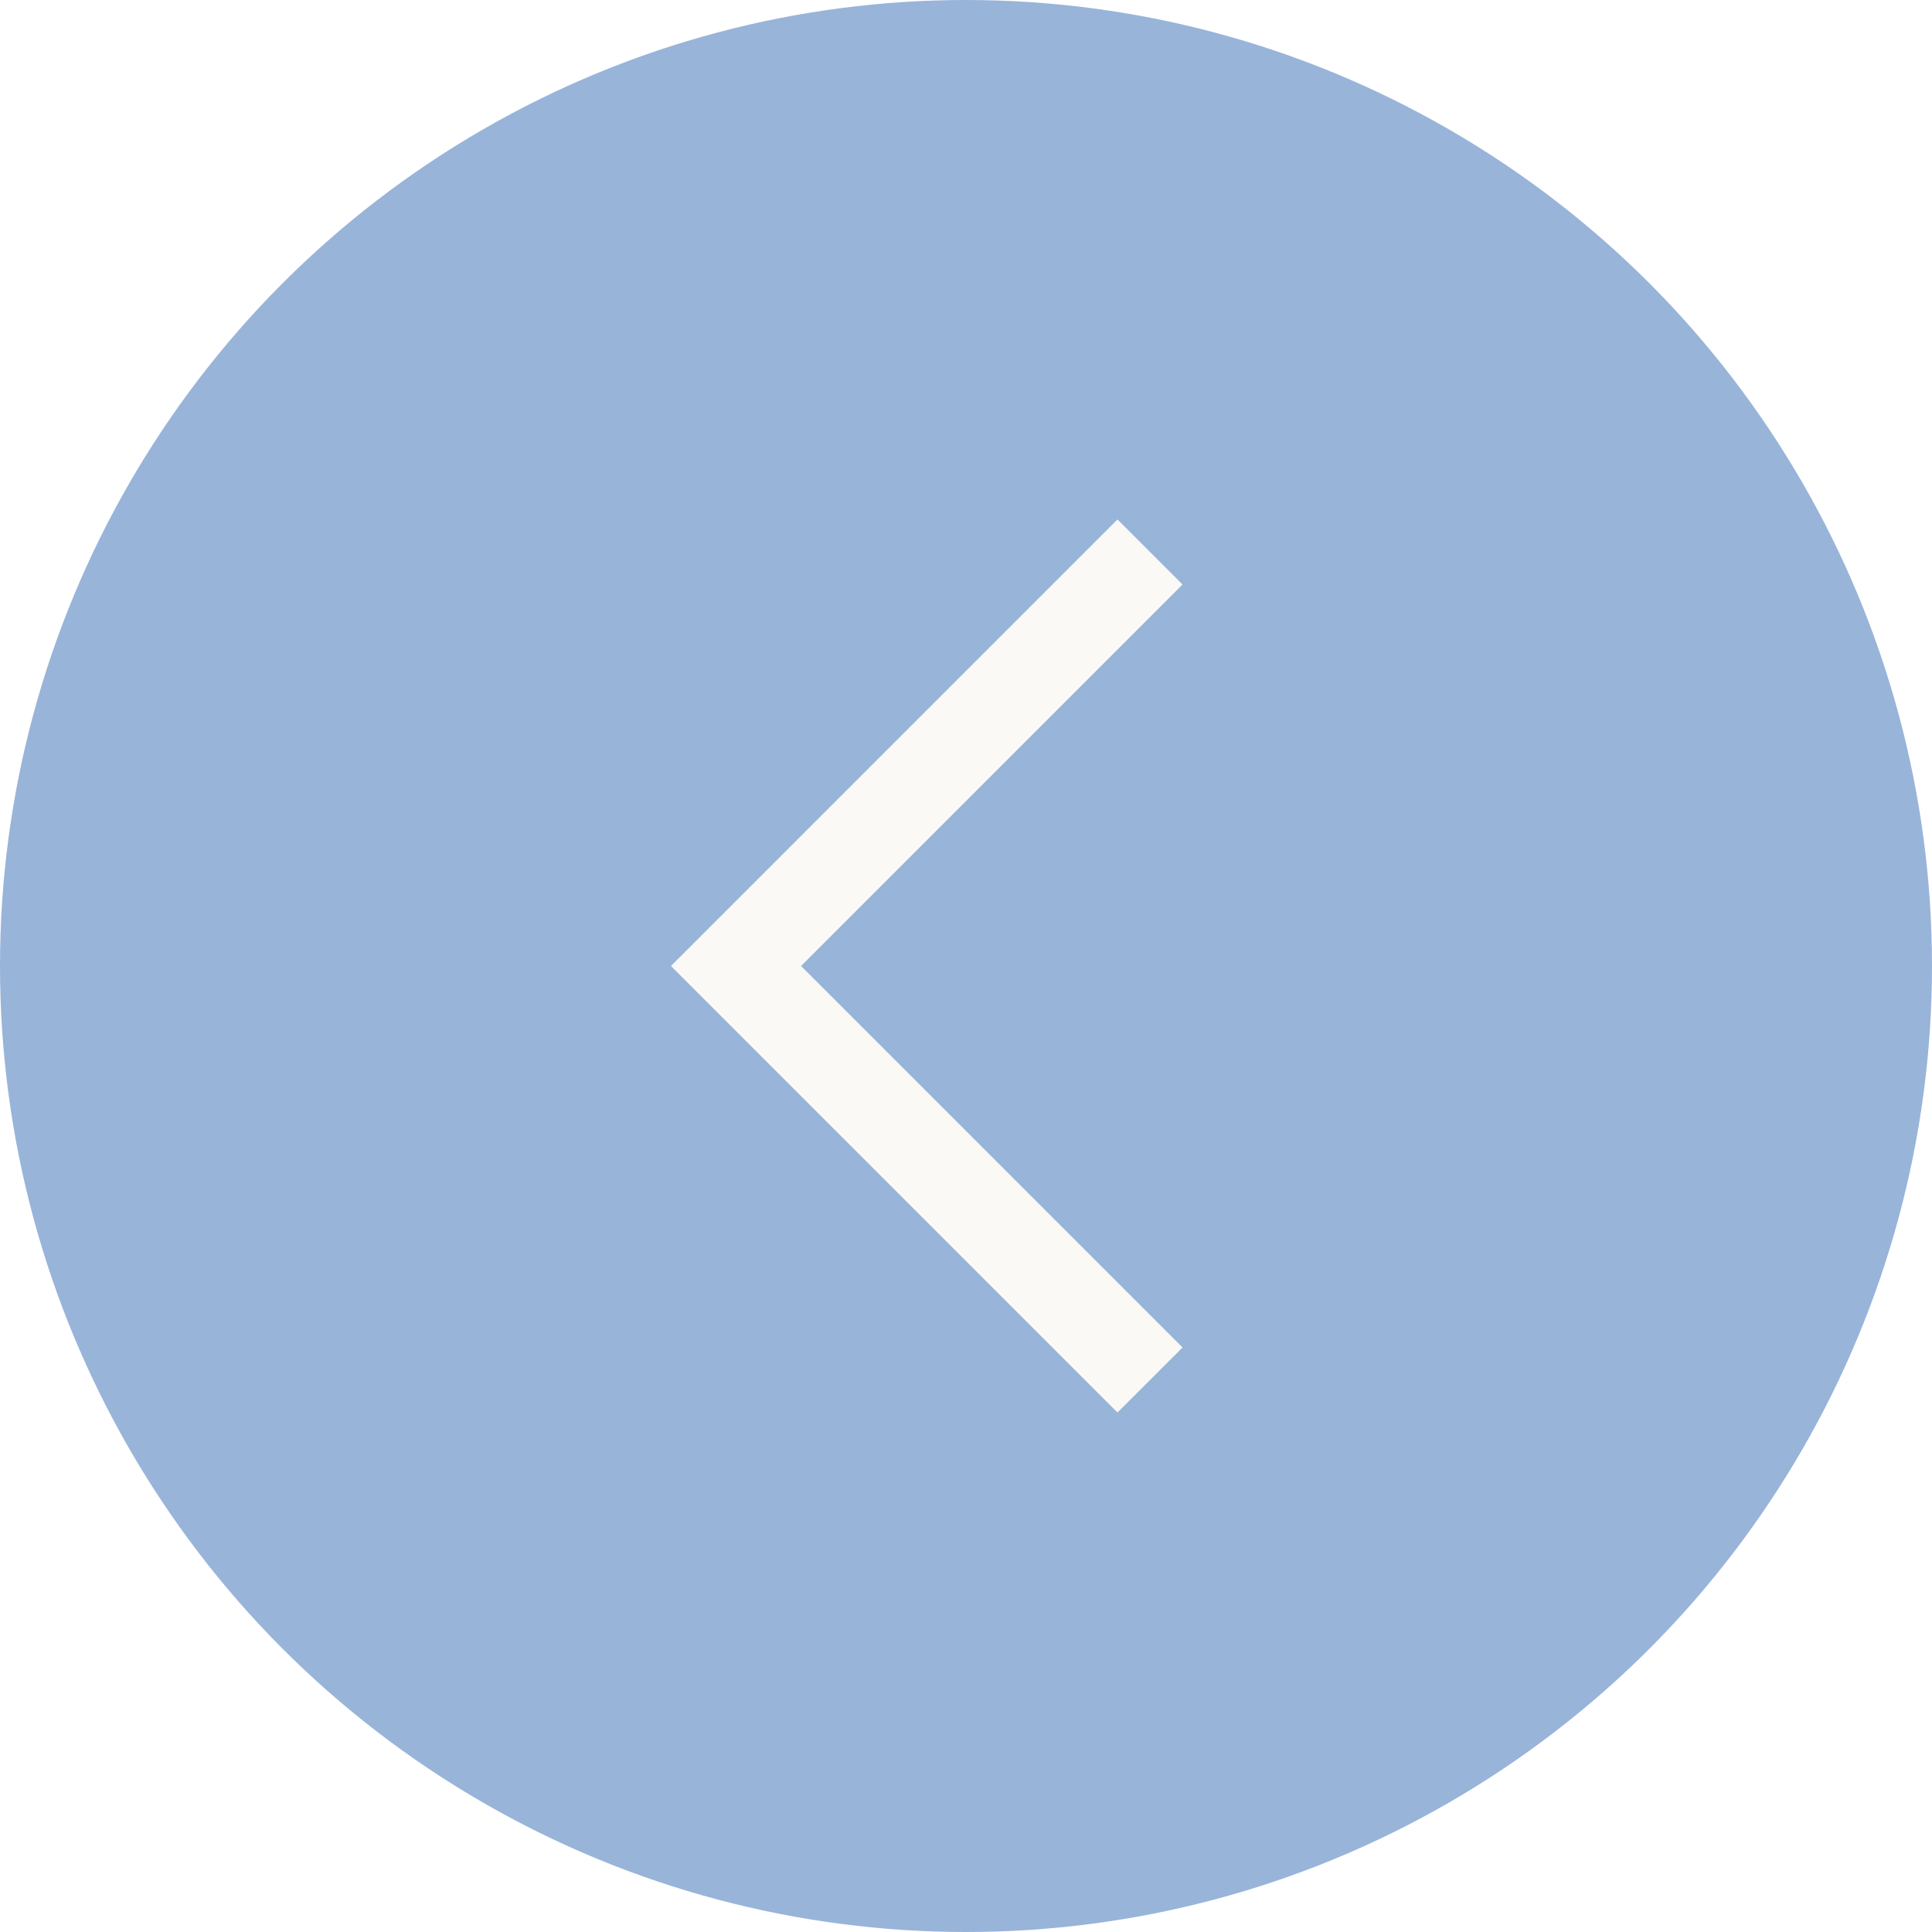 <svg width="42" height="42" viewBox="0 0 42 42" fill="none" xmlns="http://www.w3.org/2000/svg">
<g filter="url(#filter0_b_280_6)">
<circle cx="21" cy="21" r="21" transform="matrix(-1 0 0 1 42 0)" fill="#98B4D9"/>
</g>
<path d="M25 30L16 21L25 12" stroke="#FAF9F6" stroke-width="2"/>
<defs>
<filter id="filter0_b_280_6" x="-60" y="-60" width="162" height="162" filterUnits="userSpaceOnUse" color-interpolation-filters="sRGB">
<feFlood flood-opacity="0" result="BackgroundImageFix"/>
<feGaussianBlur in="BackgroundImageFix" stdDeviation="30"/>
<feComposite in2="SourceAlpha" operator="in" result="effect1_backgroundBlur_280_6"/>
<feBlend mode="normal" in="SourceGraphic" in2="effect1_backgroundBlur_280_6" result="shape"/>
</filter>
</defs>
</svg>
